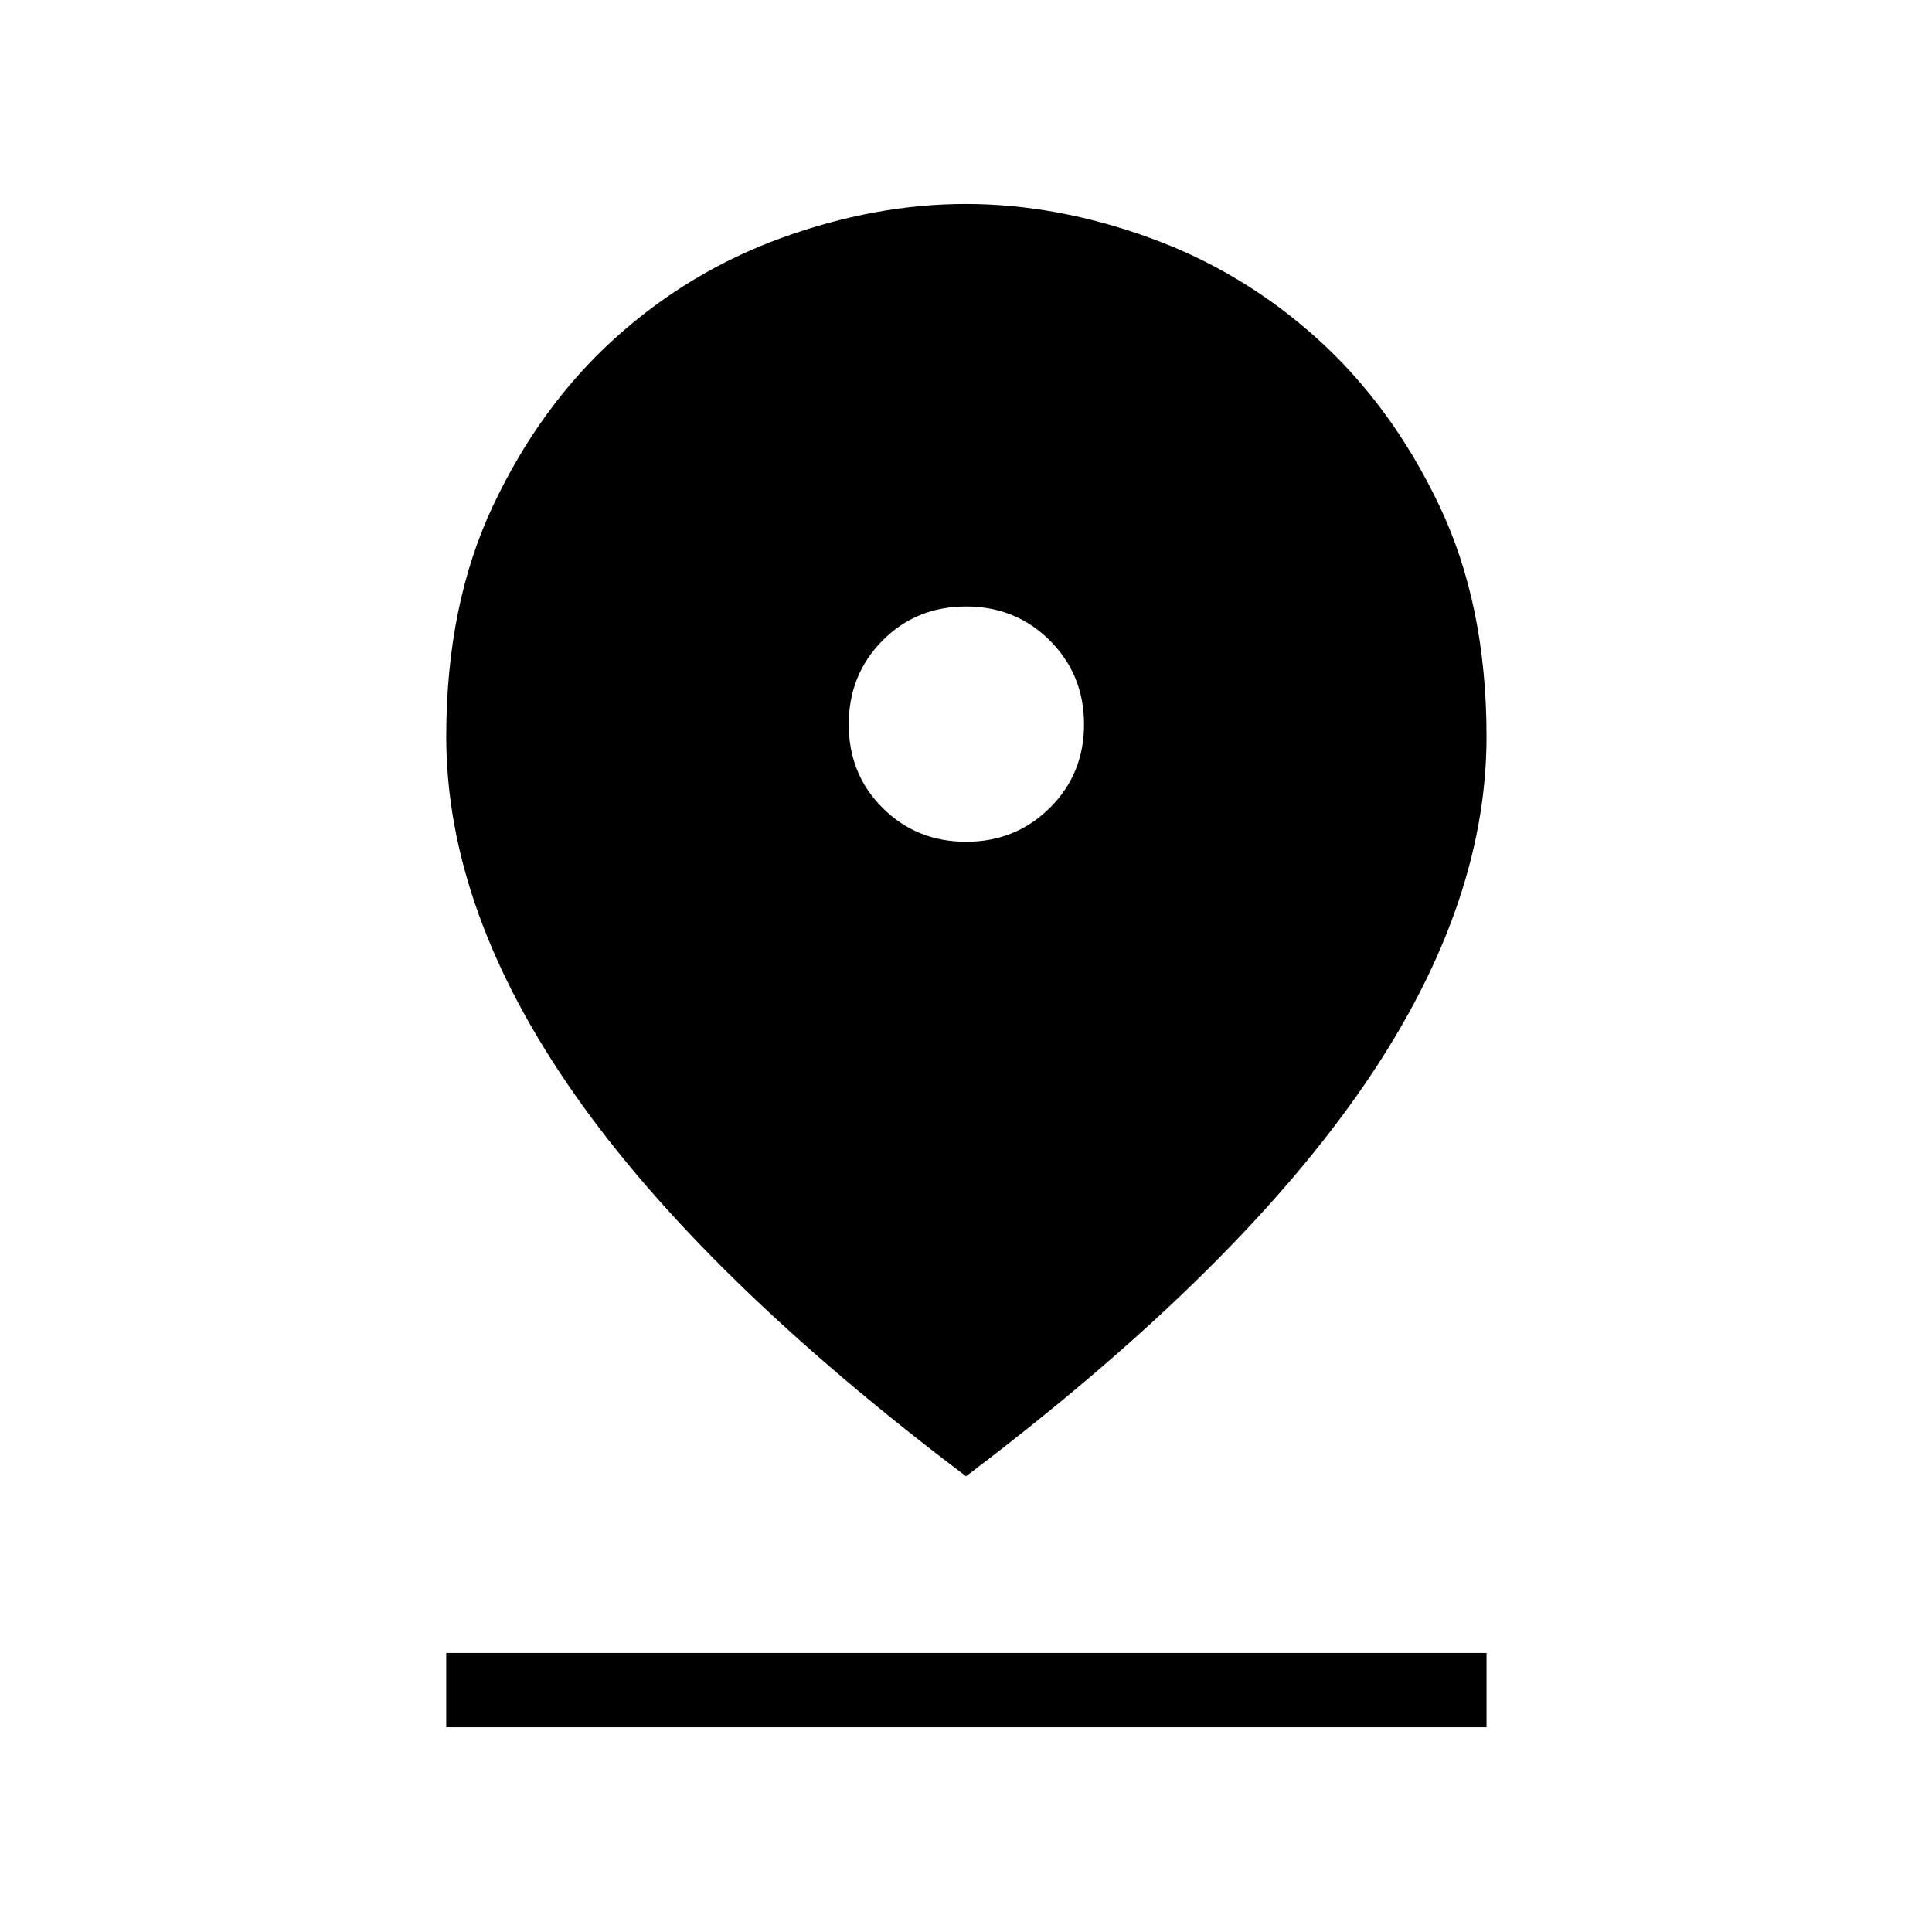 <svg xmlns="http://www.w3.org/2000/svg" height="24" viewBox="0 -960 960 960" width="24"><path d="M480-226.46q-130.39-98.42-194.33-189.55-63.94-91.14-63.94-178 0-65.55 23.33-114.87 23.32-49.31 60.13-82.7 36.81-33.38 83.21-50.23 46.39-16.84 91.48-16.84t91.48 16.84q46.4 16.85 83.33 50.23 36.93 33.39 60.44 82.7 23.52 49.32 23.52 114.87 0 86.84-64.13 177.94Q610.38-324.96 480-226.46Zm.07-315.27q24.62 0 41.6-16.86t16.98-41.48q0-24.62-16.93-41.6-16.94-16.98-41.68-16.98-24.73 0-41.52 16.93-16.79 16.94-16.79 41.68 0 24.73 16.86 41.52 16.86 16.79 41.48 16.79Zm-258.34 440v-36.92h516.92v36.92H221.73Z"/></svg>